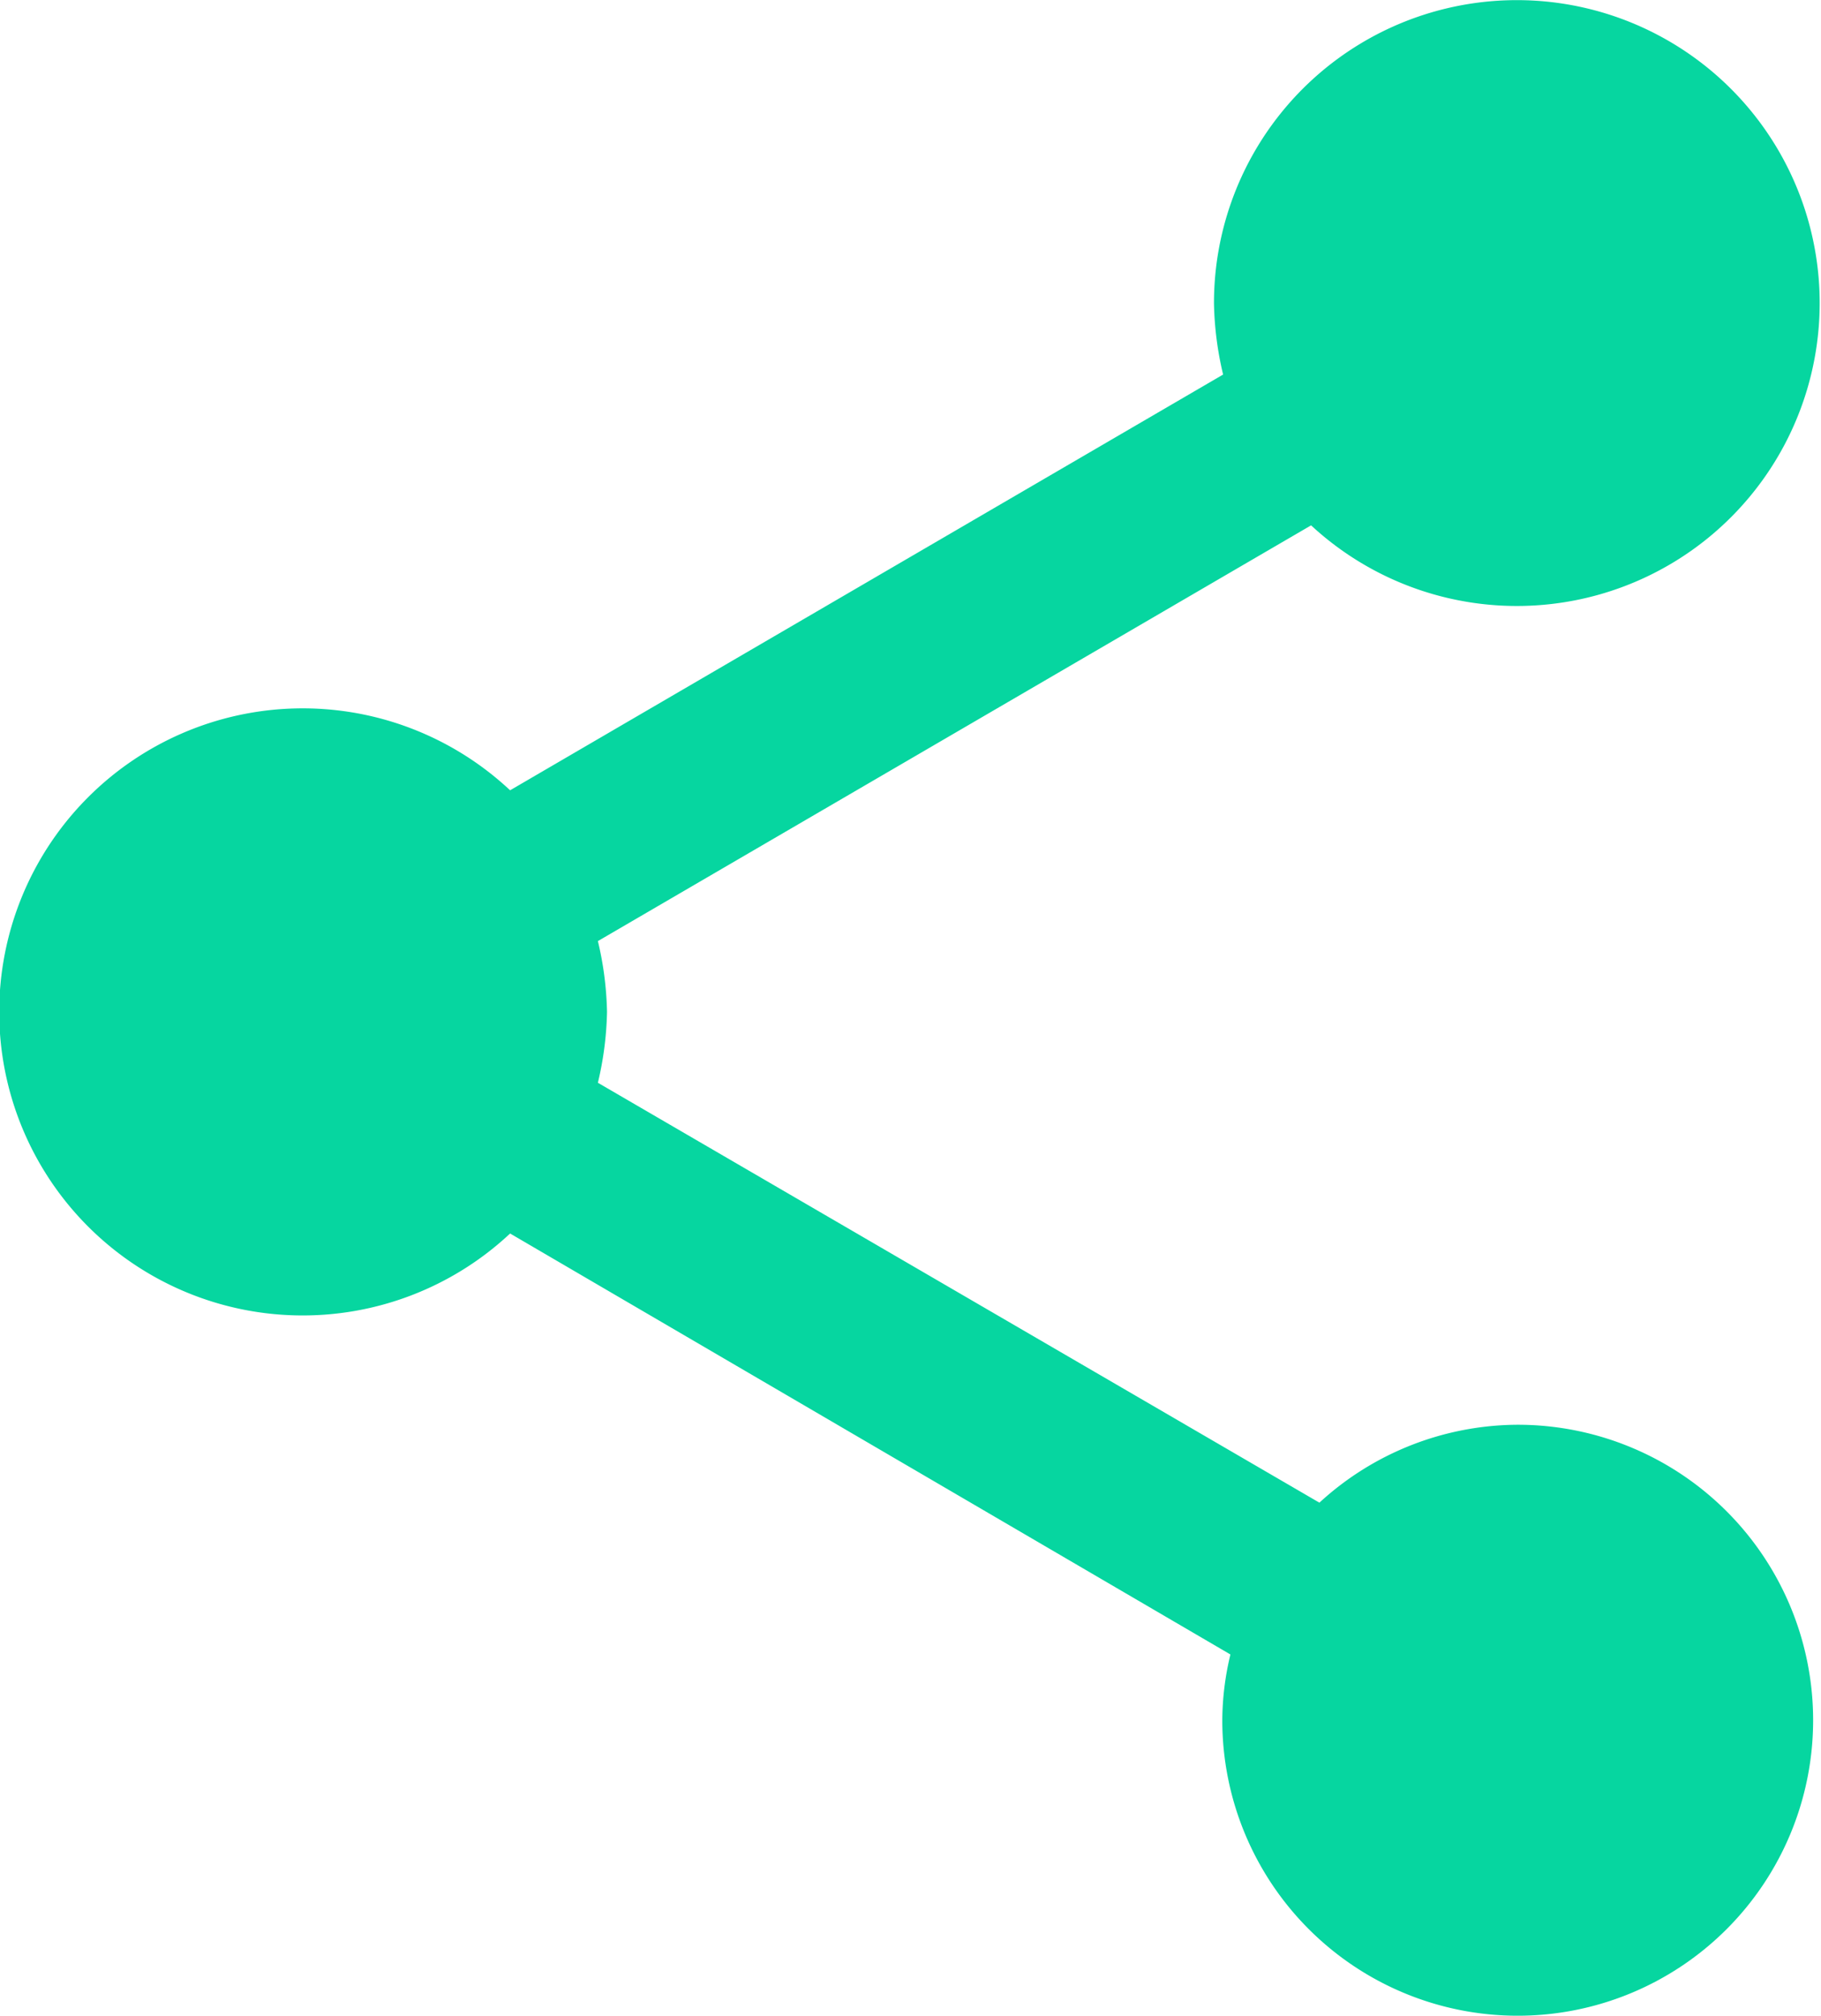 <svg xmlns="http://www.w3.org/2000/svg" width="28.916" height="32" viewBox="0 0 28.916 32"><path d="M28.6,25.618a4.678,4.678,0,0,0-3.149,1.237L13.994,20.189a5.259,5.259,0,0,0,.145-1.124,5.259,5.259,0,0,0-.145-1.125l11.325-6.6a4.809,4.809,0,1,0-1.542-3.518,5.259,5.259,0,0,0,.145,1.124L12.6,15.546a4.819,4.819,0,1,0,0,7.036l11.438,6.683a4.532,4.532,0,0,0-.129,1.044A4.691,4.691,0,1,0,28.6,25.618Z" transform="translate(-4.5 -3)" fill="#06d6a0"/></svg>